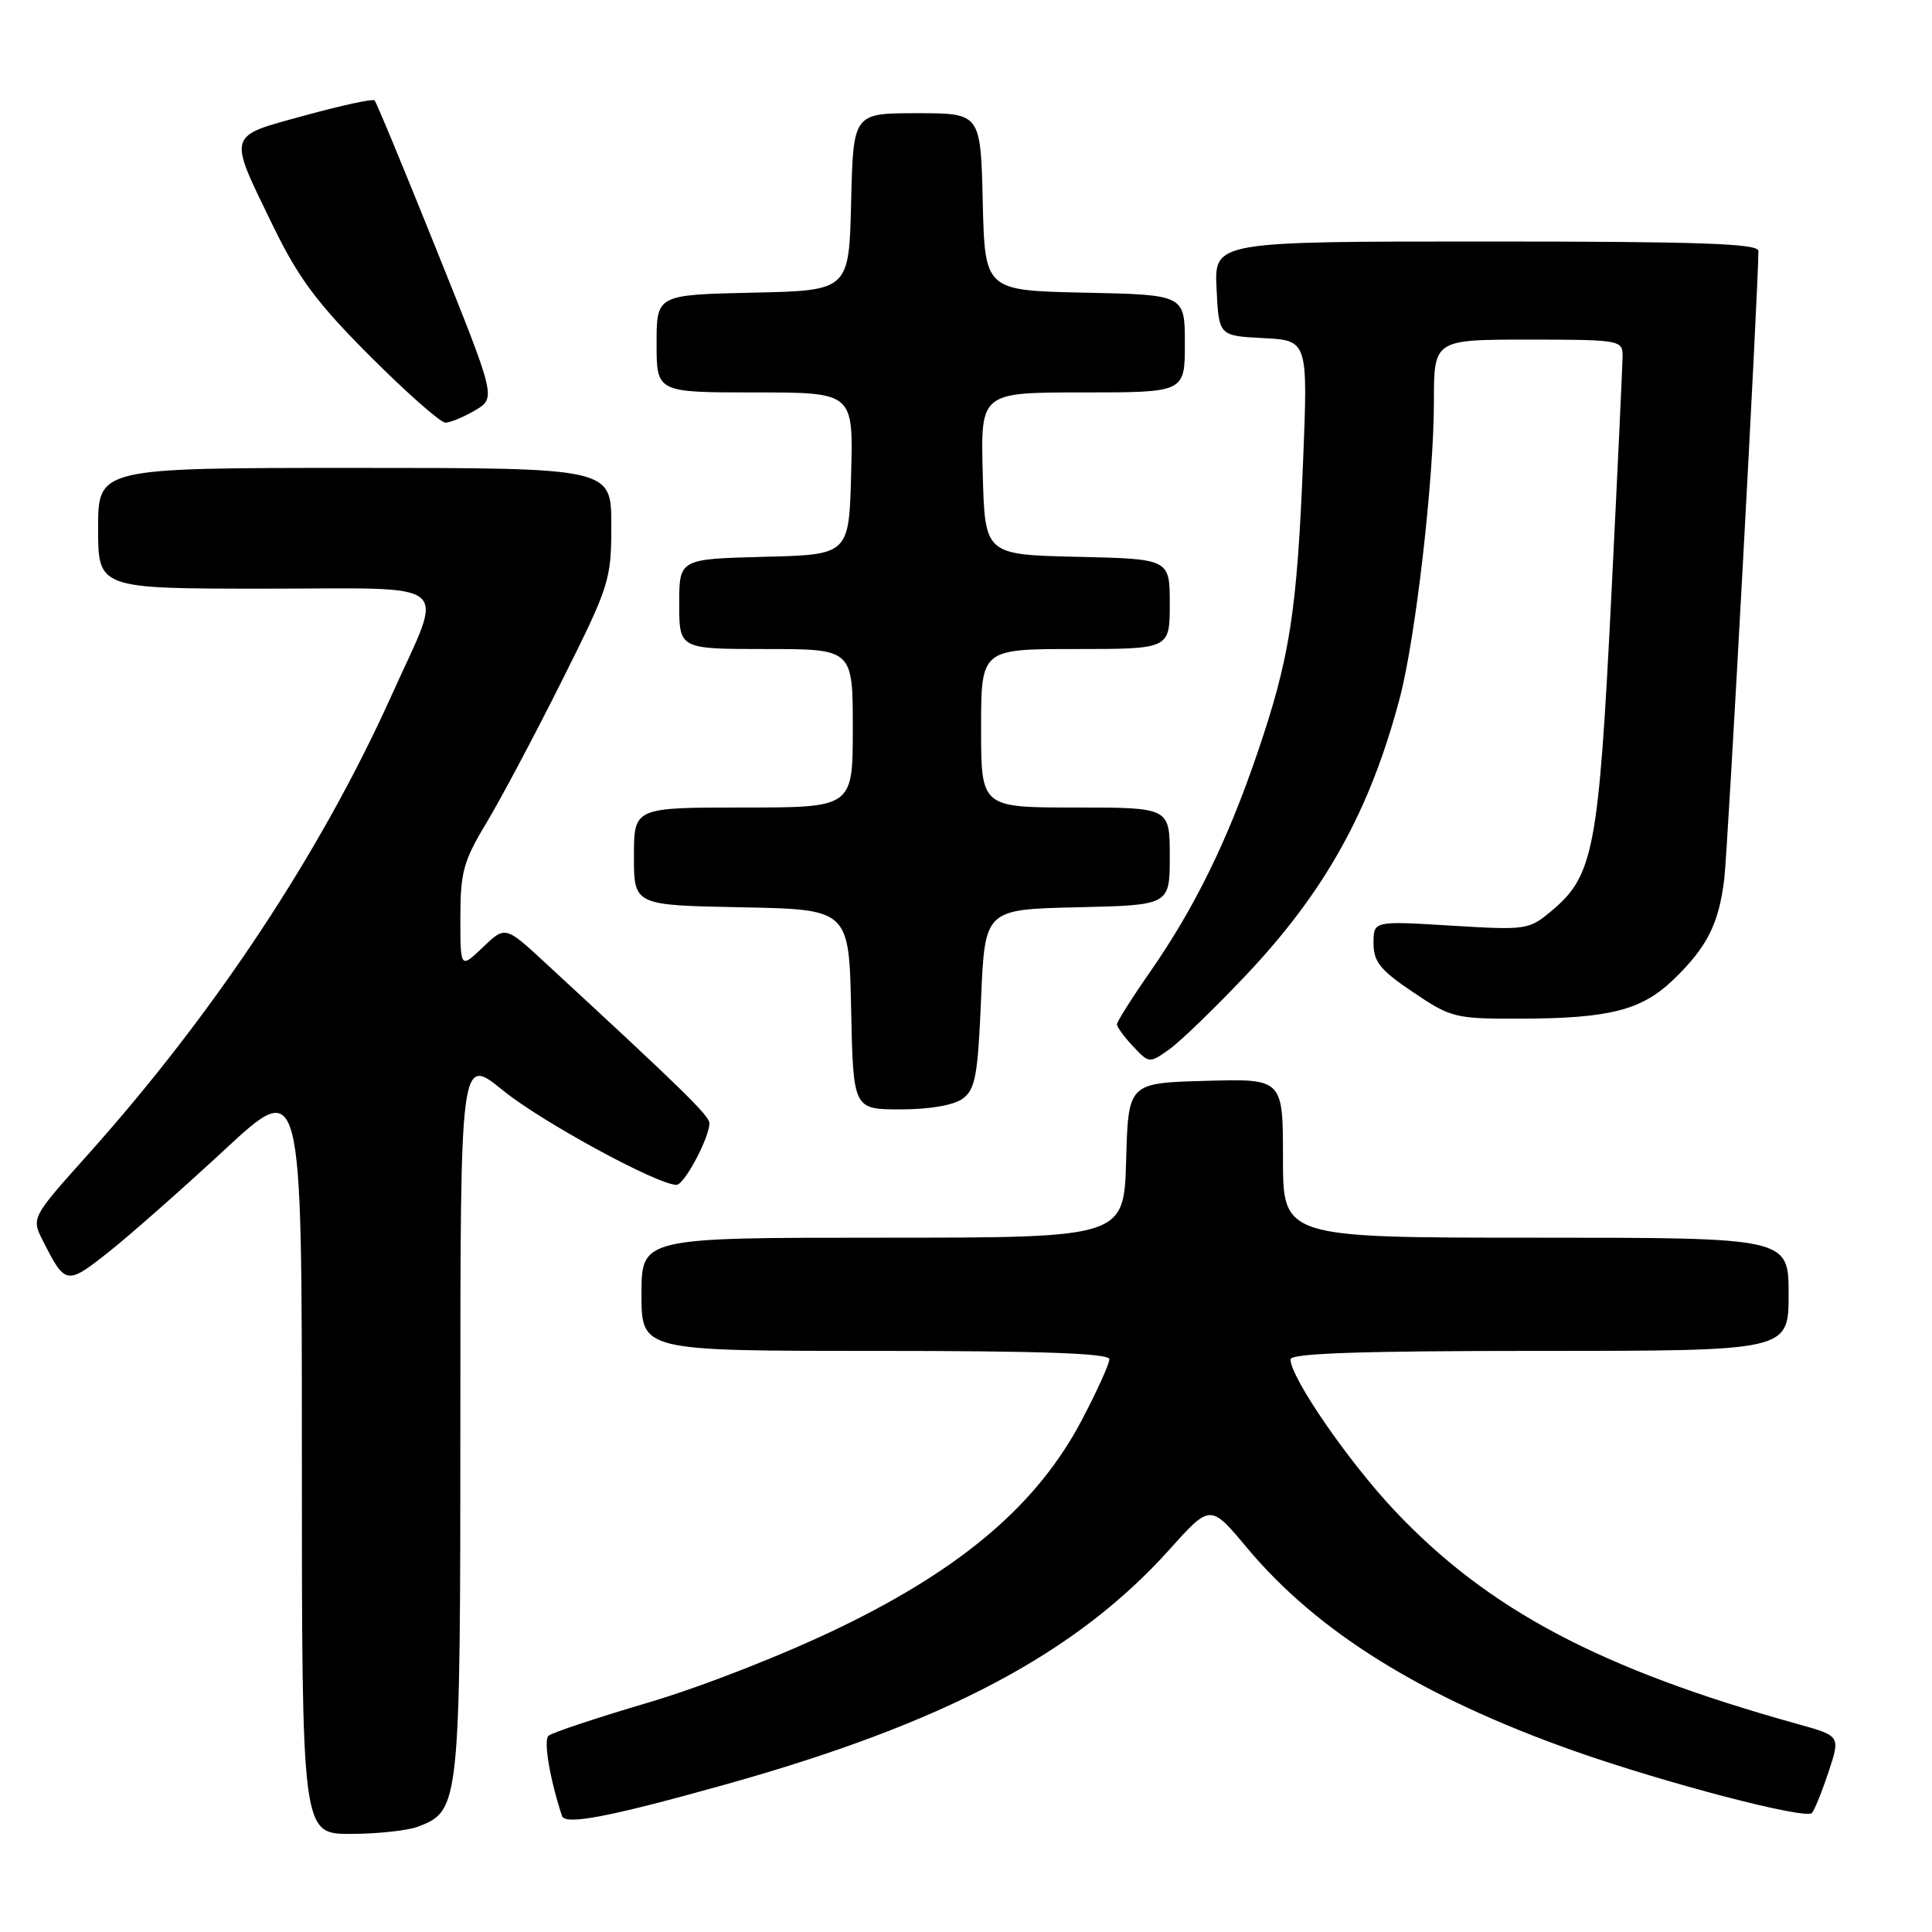 <?xml version="1.0" encoding="UTF-8" standalone="no"?>
<!DOCTYPE svg PUBLIC "-//W3C//DTD SVG 1.1//EN" "http://www.w3.org/Graphics/SVG/1.1/DTD/svg11.dtd" >
<svg xmlns="http://www.w3.org/2000/svg" xmlns:xlink="http://www.w3.org/1999/xlink" version="1.1" viewBox="0 0 256 256">
 <g >
 <path fill="currentColor"
d=" M 55.39 242.04 C 60.94 239.93 61.00 239.32 61.00 187.49 C 61.00 139.89 61.00 139.89 66.64 144.48 C 71.70 148.61 87.12 157.00 89.64 157.00 C 90.67 157.00 94.00 150.76 94.00 148.83 C 94.00 147.84 90.46 144.38 72.22 127.55 C 66.95 122.68 66.95 122.68 63.97 125.53 C 61.00 128.37 61.00 128.37 61.00 121.57 C 61.00 115.60 61.42 114.07 64.40 109.13 C 66.27 106.03 70.77 97.57 74.40 90.31 C 80.79 77.55 81.00 76.89 81.00 69.56 C 81.00 62.00 81.00 62.00 47.00 62.00 C 13.00 62.00 13.00 62.00 13.00 70.00 C 13.00 78.00 13.00 78.00 35.11 78.00 C 60.69 78.00 58.92 76.51 51.90 92.11 C 42.52 112.94 28.50 134.15 11.69 152.94 C 4.14 161.37 4.14 161.37 5.70 164.44 C 8.66 170.27 8.83 170.30 14.37 165.92 C 17.19 163.69 24.11 157.58 29.75 152.36 C 40.00 142.85 40.00 142.85 40.00 192.93 C 40.00 243.00 40.00 243.00 46.43 243.00 C 49.97 243.00 54.00 242.57 55.39 242.04 Z  M 96.07 236.47 C 125.15 228.33 142.58 219.11 154.98 205.30 C 160.38 199.28 160.38 199.28 165.24 205.10 C 174.56 216.25 188.45 224.88 208.50 231.98 C 220.55 236.24 239.28 241.14 240.09 240.23 C 240.44 239.83 241.44 237.37 242.30 234.76 C 243.87 230.02 243.87 230.02 238.19 228.44 C 212.00 221.15 197.19 213.30 184.80 200.17 C 178.67 193.67 171.00 182.53 171.00 180.12 C 171.00 179.32 180.32 179.00 204.00 179.00 C 237.00 179.00 237.00 179.00 237.00 171.50 C 237.00 164.00 237.00 164.00 203.50 164.00 C 170.00 164.00 170.00 164.00 170.00 153.47 C 170.00 142.93 170.00 142.93 159.75 143.22 C 149.50 143.50 149.50 143.50 149.22 153.75 C 148.93 164.00 148.93 164.00 116.97 164.00 C 85.00 164.00 85.00 164.00 85.00 171.50 C 85.00 179.00 85.00 179.00 116.00 179.00 C 137.94 179.00 147.00 179.32 147.00 180.10 C 147.00 180.71 145.36 184.33 143.36 188.14 C 137.55 199.20 127.72 207.66 111.56 215.52 C 104.09 219.16 93.15 223.45 86.00 225.57 C 79.12 227.60 73.13 229.59 72.68 230.00 C 71.99 230.62 72.86 235.76 74.47 240.63 C 74.89 241.88 80.82 240.74 96.07 236.47 Z  M 127.56 145.58 C 129.23 144.36 129.57 142.55 130.00 132.33 C 130.50 120.50 130.50 120.50 142.75 120.22 C 155.00 119.94 155.00 119.94 155.00 113.47 C 155.00 107.00 155.00 107.00 142.50 107.00 C 130.00 107.00 130.00 107.00 130.00 96.50 C 130.00 86.00 130.00 86.00 142.50 86.00 C 155.00 86.00 155.00 86.00 155.00 80.03 C 155.00 74.06 155.00 74.06 142.75 73.78 C 130.50 73.50 130.50 73.50 130.22 62.75 C 129.93 52.00 129.93 52.00 143.47 52.00 C 157.00 52.00 157.00 52.00 157.00 45.53 C 157.00 39.06 157.00 39.06 143.75 38.78 C 130.50 38.50 130.50 38.50 130.22 26.75 C 129.94 15.00 129.94 15.00 121.50 15.00 C 113.06 15.00 113.06 15.00 112.78 26.75 C 112.50 38.50 112.50 38.50 99.75 38.78 C 87.00 39.06 87.00 39.06 87.00 45.53 C 87.00 52.00 87.00 52.00 100.03 52.00 C 113.07 52.00 113.07 52.00 112.78 62.75 C 112.50 73.50 112.50 73.50 101.25 73.78 C 90.00 74.07 90.00 74.07 90.00 80.03 C 90.00 86.00 90.00 86.00 101.50 86.00 C 113.00 86.00 113.00 86.00 113.00 96.50 C 113.00 107.00 113.00 107.00 98.50 107.00 C 84.00 107.00 84.00 107.00 84.00 113.47 C 84.00 119.95 84.00 119.95 98.25 120.22 C 112.50 120.50 112.50 120.50 112.78 133.75 C 113.06 147.00 113.06 147.00 119.34 147.00 C 123.17 147.00 126.37 146.45 127.56 145.58 Z  M 165.04 129.28 C 175.60 118.12 181.56 107.38 185.49 92.44 C 187.58 84.48 190.00 63.46 190.00 53.26 C 190.00 45.00 190.00 45.00 202.50 45.00 C 214.51 45.00 215.00 45.08 215.00 47.09 C 215.00 48.24 214.32 62.75 213.49 79.34 C 211.84 112.39 211.15 116.01 205.69 120.61 C 202.58 123.23 202.33 123.26 192.26 122.65 C 182.00 122.02 182.00 122.02 182.00 124.98 C 182.00 127.44 182.89 128.55 187.24 131.47 C 192.28 134.87 192.81 135.00 201.49 134.98 C 213.27 134.94 217.50 133.87 221.71 129.83 C 226.20 125.51 227.76 122.43 228.48 116.41 C 228.95 112.49 233.00 38.02 233.00 33.25 C 233.00 32.27 225.12 32.00 196.95 32.00 C 160.90 32.00 160.90 32.00 161.20 38.25 C 161.50 44.50 161.50 44.50 167.40 44.80 C 173.31 45.11 173.31 45.11 172.66 61.30 C 171.85 81.13 170.90 87.20 166.63 99.73 C 162.65 111.42 158.30 120.28 152.38 128.80 C 149.97 132.26 148.00 135.38 148.00 135.73 C 148.00 136.08 148.96 137.40 150.14 138.65 C 152.26 140.91 152.31 140.91 154.93 139.05 C 156.39 138.01 160.93 133.62 165.04 129.28 Z  M 62.96 54.37 C 65.73 52.73 65.73 52.73 57.89 33.23 C 53.58 22.50 49.87 13.53 49.63 13.30 C 49.40 13.07 45.23 13.97 40.36 15.31 C 29.98 18.15 30.15 17.54 36.21 30.00 C 39.55 36.86 42.03 40.19 49.09 47.25 C 53.90 52.06 58.37 56.00 59.01 56.00 C 59.66 56.00 61.44 55.26 62.96 54.37 Z "/>
</g>
</svg>